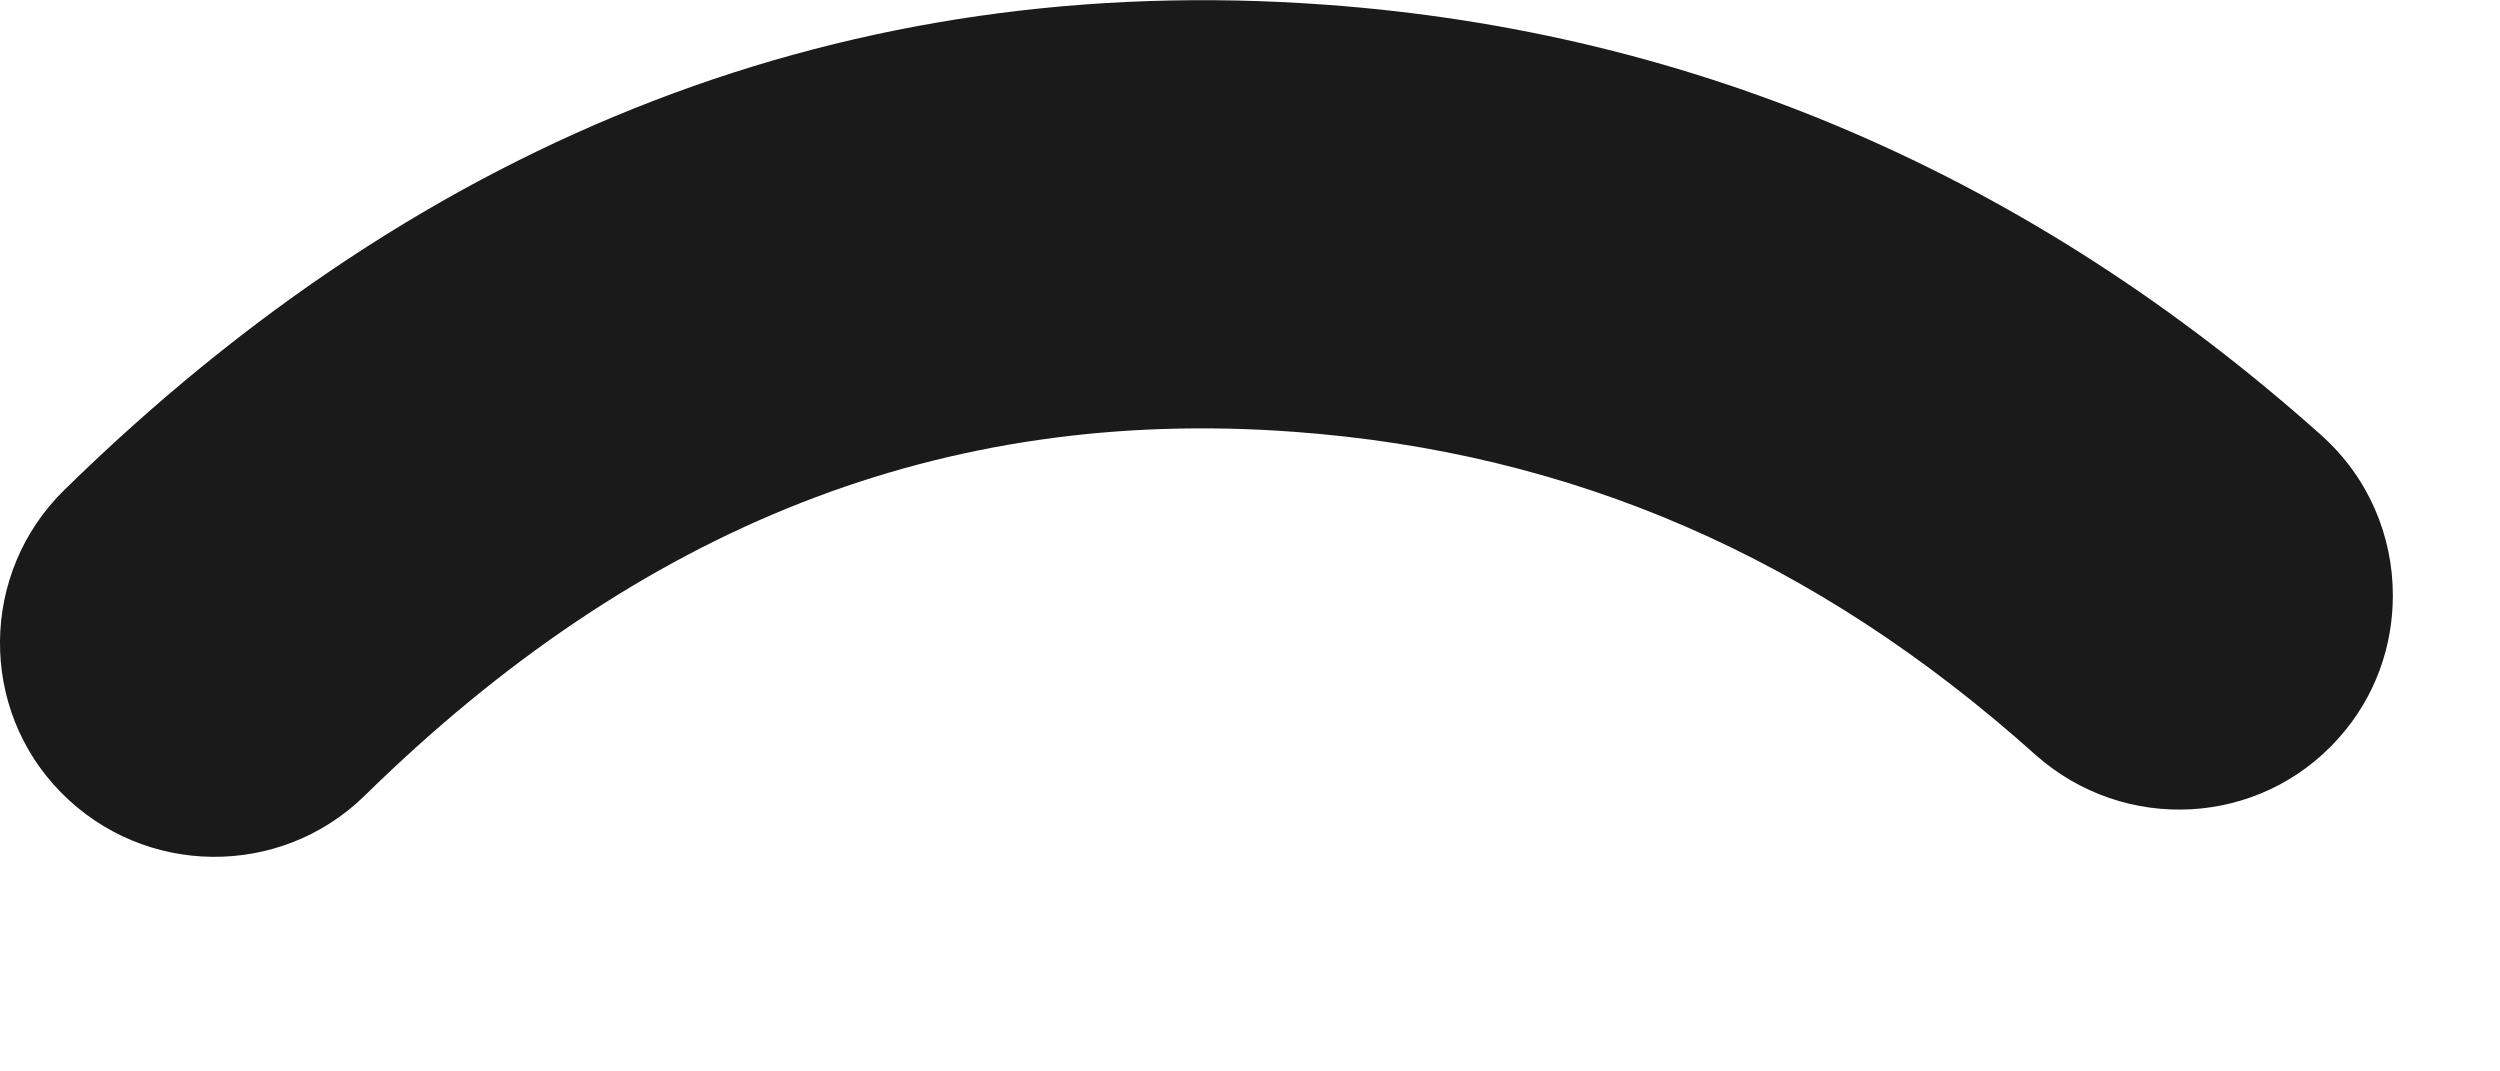 <?xml version="1.0" encoding="utf-8"?>
<!-- Generator: Adobe Illustrator 15.1.0, SVG Export Plug-In . SVG Version: 6.00 Build 0)  -->
<!DOCTYPE svg PUBLIC "-//W3C//DTD SVG 1.1//EN" "http://www.w3.org/Graphics/SVG/1.1/DTD/svg11.dtd">
<svg version="1.1" id="Layer_1" xmlns="http://www.w3.org/2000/svg" xmlns:xlink="http://www.w3.org/1999/xlink" x="0px" y="0px"
	 width="7px" height="3px" viewBox="0 0 7 3" enable-background="new 0 0 7 3" xml:space="preserve">
<path fill="#1A1A1A" d="M6.7,1.667c0,0.143-0.049,0.285-0.152,0.4C6.327,2.315,5.948,2.334,5.7,2.114
	C5.083,1.561,4.403,1.266,3.622,1.209c-0.979-0.072-1.83,0.262-2.602,1.02c-0.236,0.23-0.616,0.227-0.849-0.01
	C-0.06,1.985-0.057,1.604,0.18,1.372c1.018-0.998,2.205-1.455,3.529-1.359C4.75,0.088,5.69,0.495,6.5,1.219
	C6.633,1.338,6.7,1.502,6.7,1.667z"/>
</svg>
